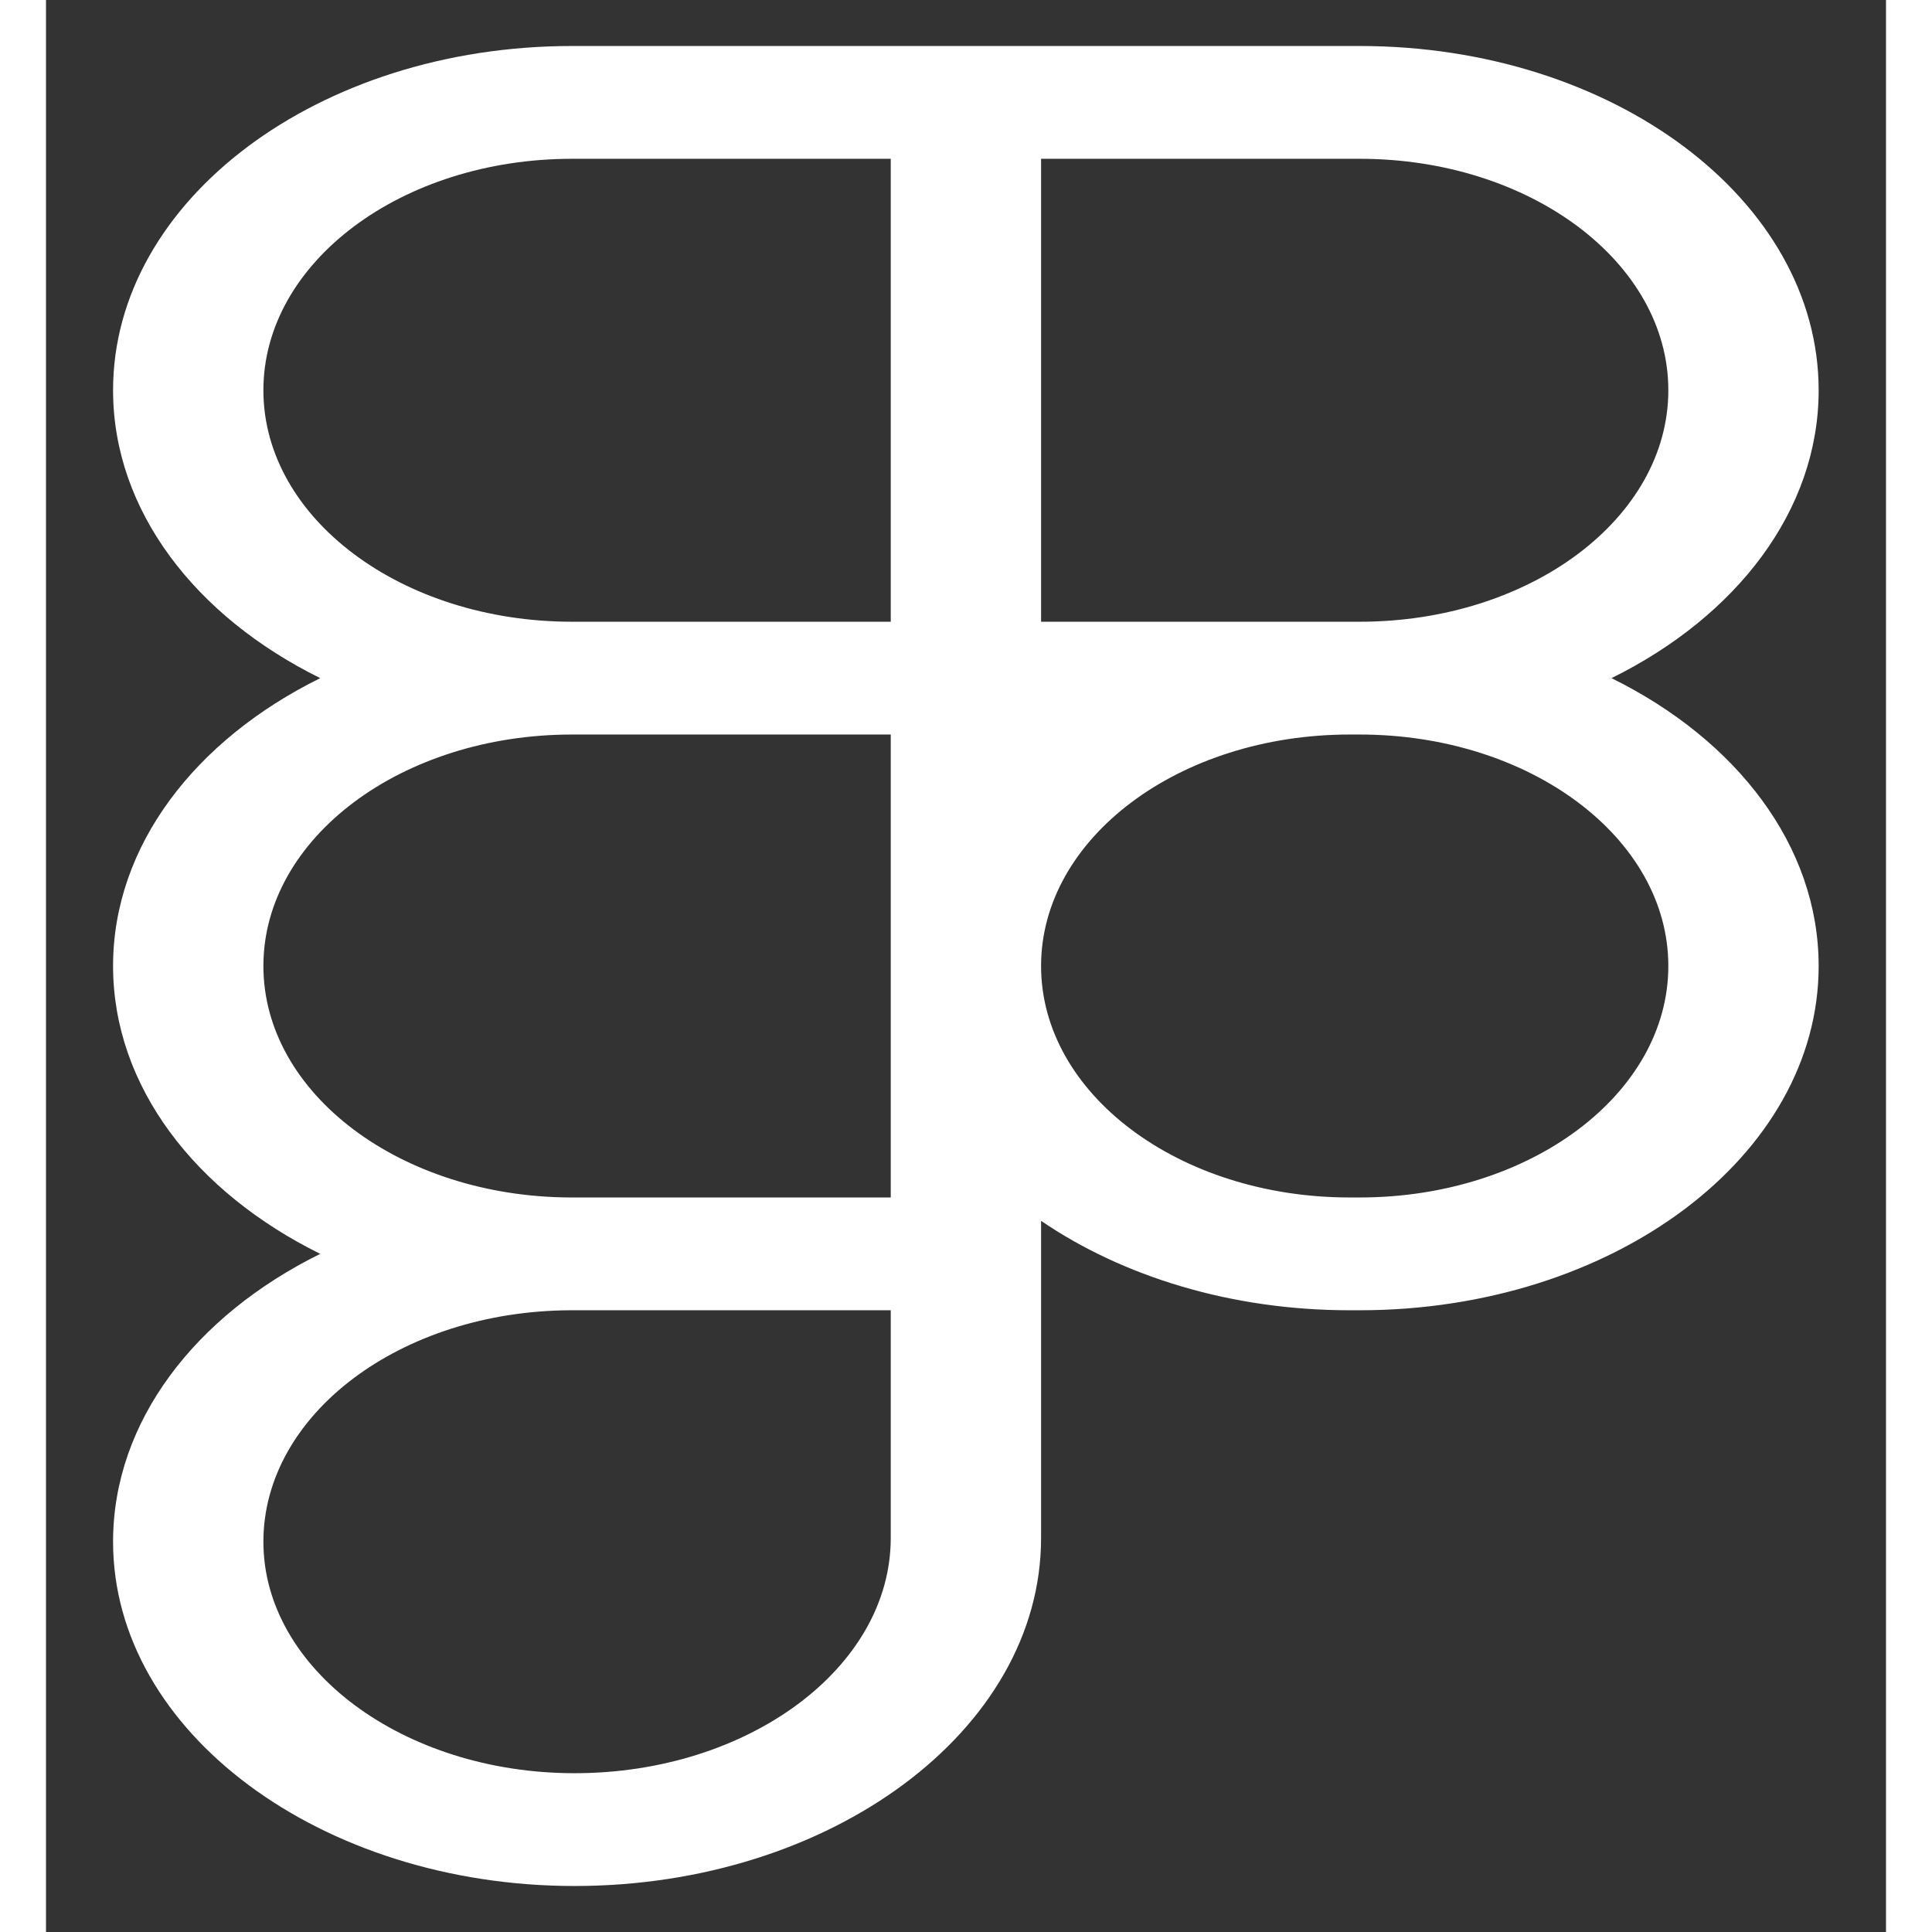 <svg width="800" height="800" viewBox="0 0 20 21" fill="none" xmlns="http://www.w3.org/2000/svg">
<rect x="0" y="0" width="20" height="21" fill="#333333" stroke="none"/>
<path d="M0.729 4.242C0.729 2.175 2.963 0.5 5.718 0.5H14.279C17.035 0.5 19.268 2.175 19.268 4.242C19.268 5.55 18.373 6.702 17.016 7.371C18.373 8.04 19.268 9.191 19.268 10.5C19.268 12.567 17.035 14.242 14.279 14.242H14.171C12.879 14.242 11.702 13.874 10.816 13.27V16.718C10.816 18.812 8.524 20.5 5.745 20.5C2.997 20.5 0.729 18.83 0.729 16.758C0.729 15.45 1.625 14.298 2.981 13.629C1.625 12.96 0.729 11.809 0.729 10.5C0.729 9.191 1.625 8.04 2.981 7.371C1.625 6.702 0.729 5.55 0.729 4.242ZM9.182 7.984H5.718C3.865 7.984 2.363 9.11 2.363 10.5C2.363 11.884 3.854 13.008 5.697 13.016C5.704 13.016 5.711 13.016 5.718 13.016H9.182V7.984ZM10.816 10.5C10.816 11.89 12.318 13.016 14.171 13.016H14.279C16.132 13.016 17.634 11.89 17.634 10.5C17.634 9.11 16.132 7.984 14.279 7.984H14.171C12.318 7.984 10.816 9.11 10.816 10.5ZM5.718 14.242C5.711 14.242 5.704 14.242 5.697 14.242C3.854 14.251 2.363 15.374 2.363 16.758C2.363 18.143 3.886 19.274 5.745 19.274C7.635 19.274 9.182 18.125 9.182 16.718V14.242H5.718ZM5.718 1.726C3.865 1.726 2.363 2.852 2.363 4.242C2.363 5.632 3.865 6.758 5.718 6.758H9.182V1.726H5.718ZM10.816 6.758H14.279C16.132 6.758 17.634 5.632 17.634 4.242C17.634 2.852 16.132 1.726 14.279 1.726H10.816V6.758Z" fill="white"/>
</svg>
